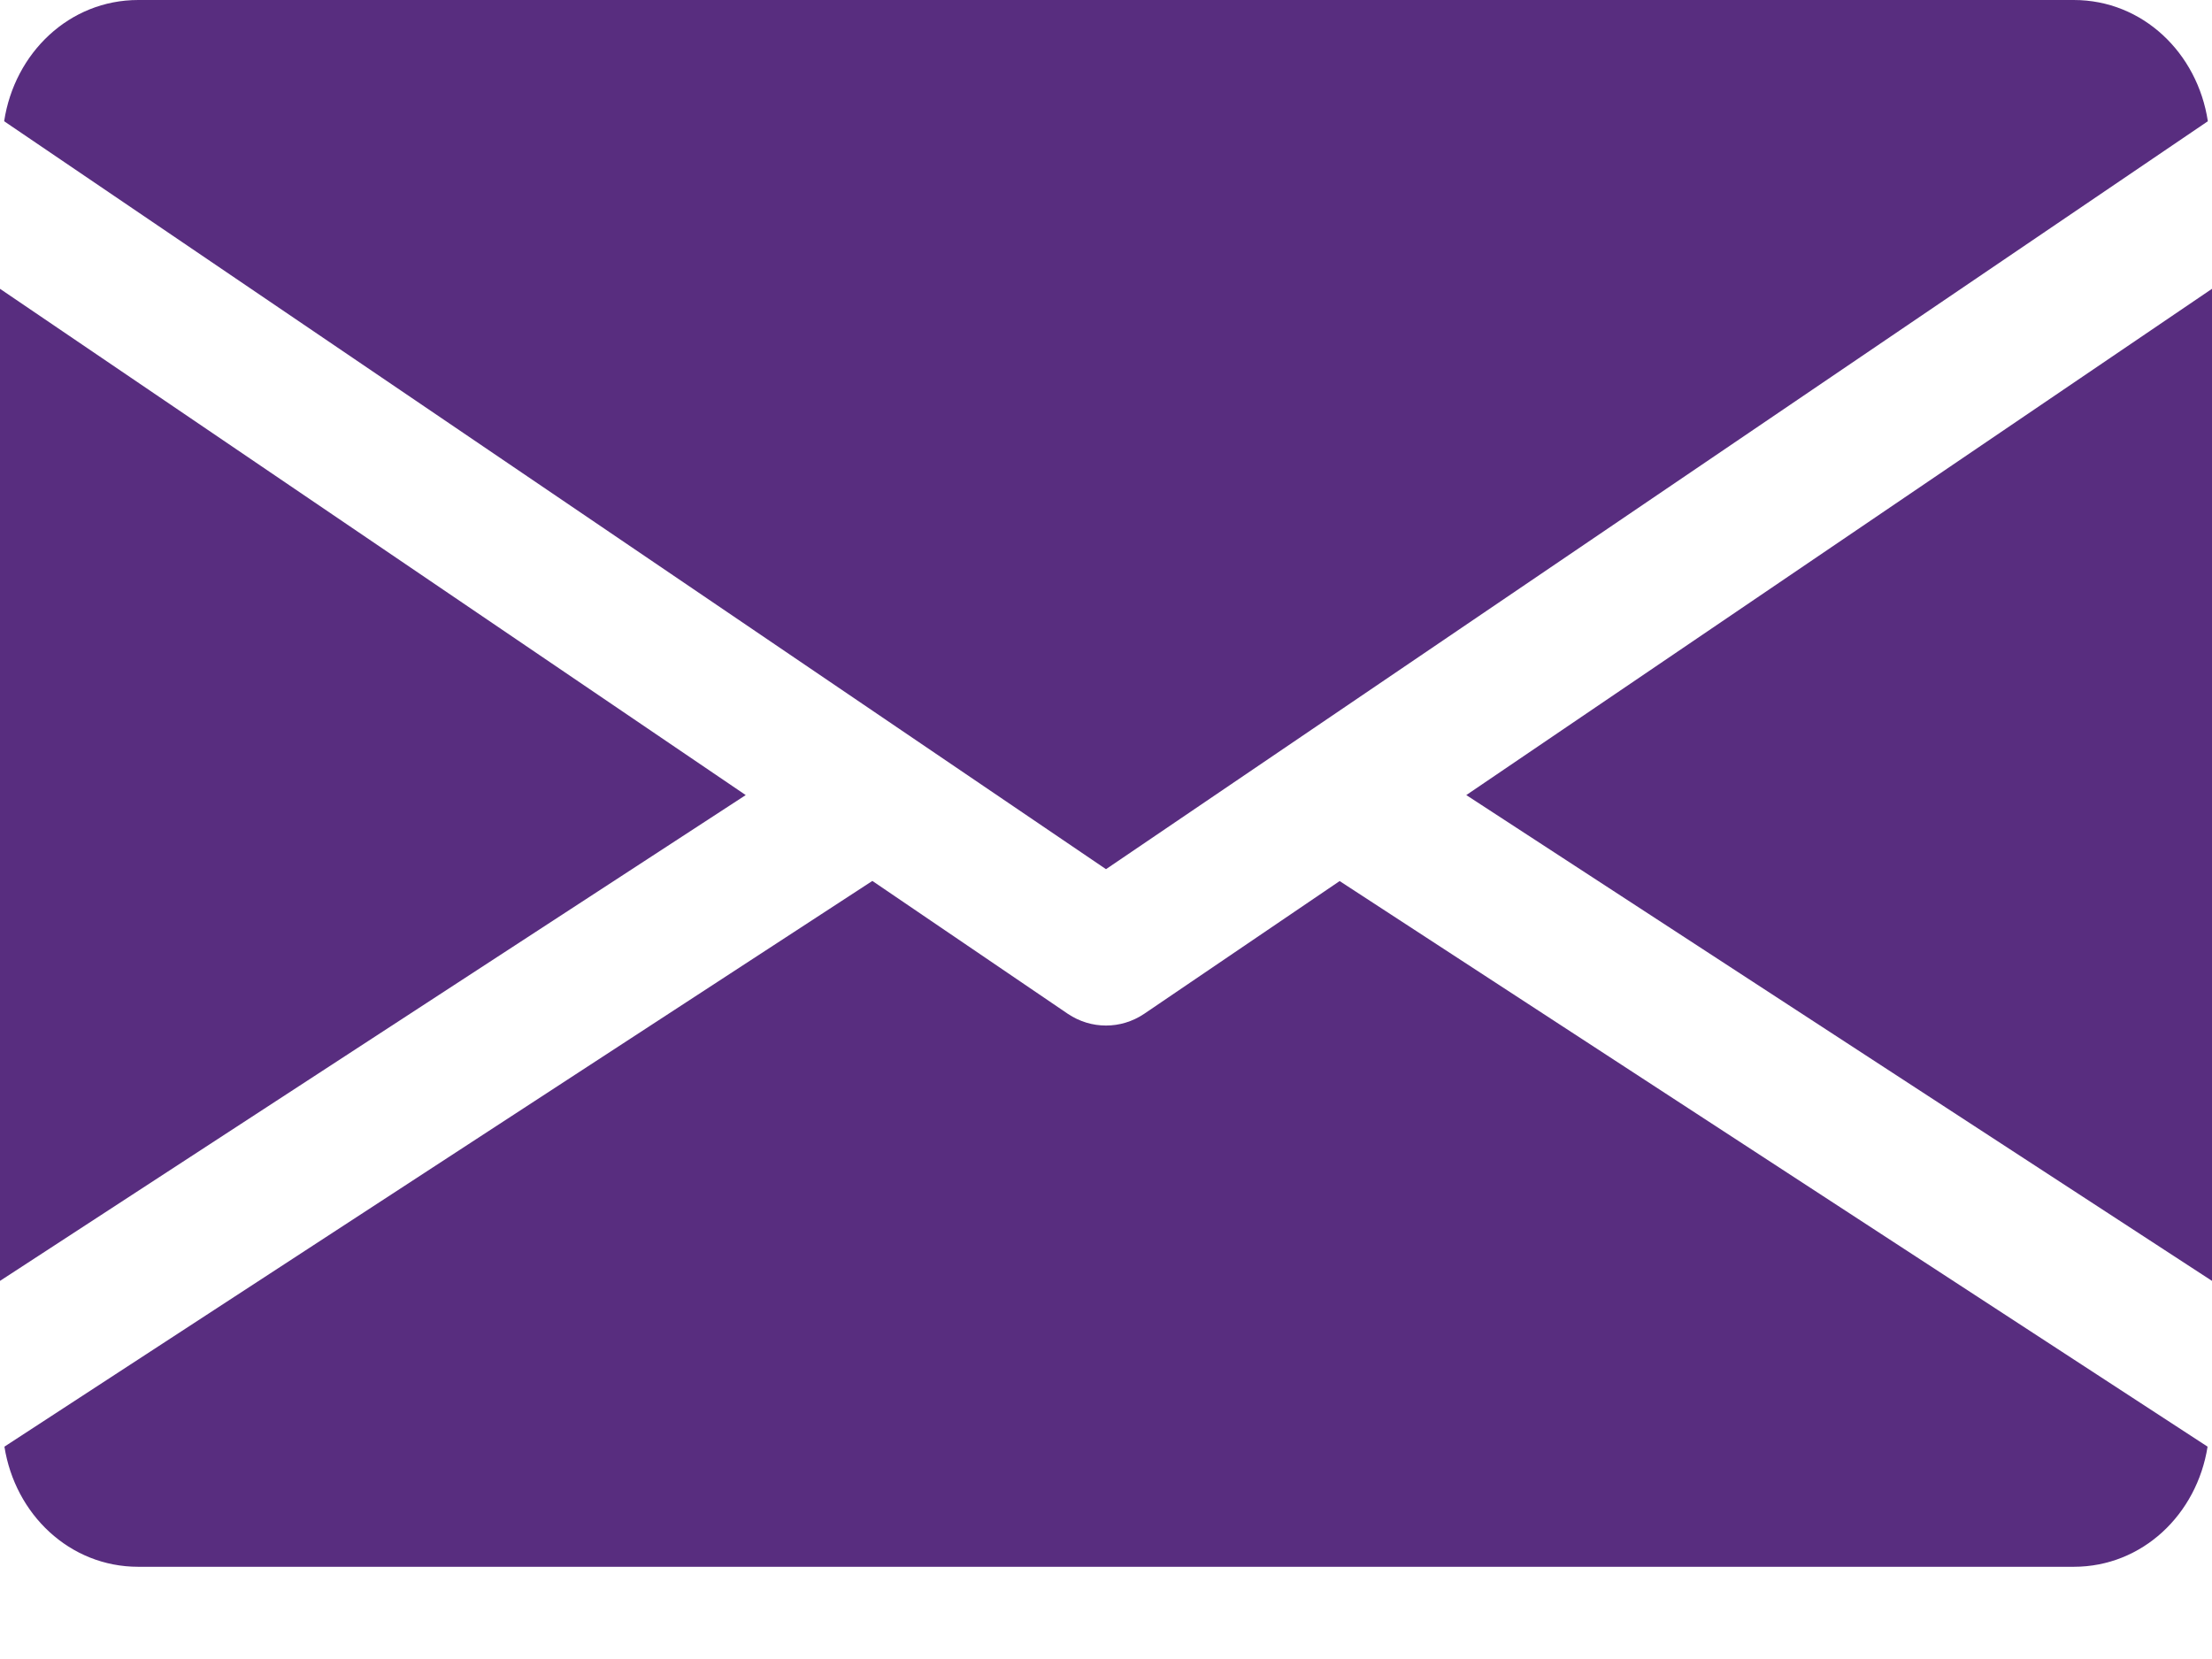 <svg width="16" height="12" viewBox="0 0 16 12" fill="none" xmlns="http://www.w3.org/2000/svg">
<path d="M10.606 5.751L16 9.265V2.089L10.606 5.751Z" fill="#582D7F"/>
<path d="M0 2.089V9.265L5.394 5.751L0 2.089Z" fill="#582D7F"/>
<path d="M15 0H1C0.501 0 0.105 0.383 0.03 0.877L8 6.287L15.97 0.877C15.895 0.383 15.499 0 15 0Z" fill="#582D7F"/>
<path d="M9.69 6.373L8.275 7.334C8.191 7.39 8.096 7.418 8 7.418C7.904 7.418 7.809 7.39 7.725 7.334L6.31 6.372L0.032 10.464C0.109 10.953 0.503 11.333 1 11.333H15C15.497 11.333 15.891 10.953 15.968 10.464L9.69 6.373Z" fill="#582D7F"/>
</svg>
